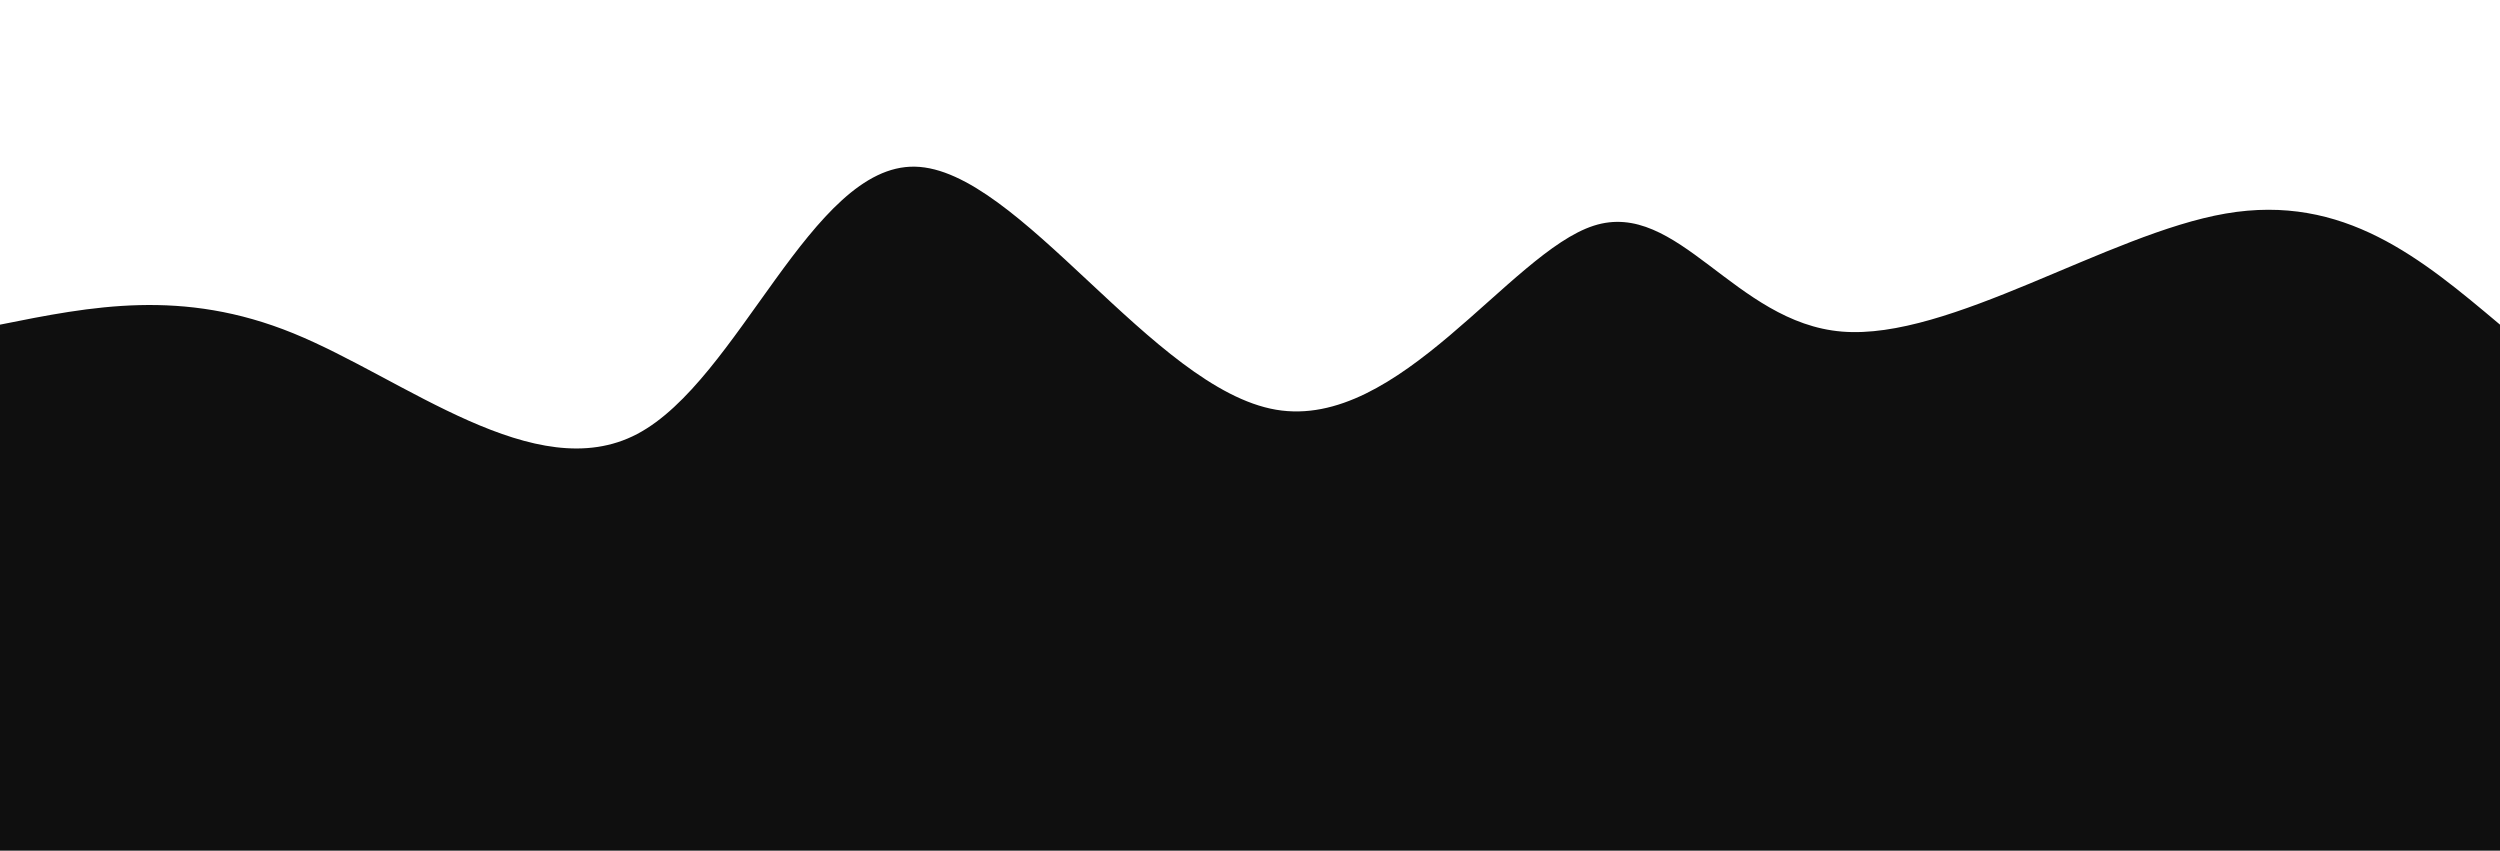 <svg width="100%" height="100%" id="svg" viewBox="0 0 1440 490" xmlns="http://www.w3.org/2000/svg" class="transition duration-300 ease-in-out delay-150"><style>
    .path-0{
      animation:pathAnim-0 4s;
      animation-timing-function: linear;
      animation-iteration-count: infinite;
    }
    @keyframes pathAnim-0{
      0%{
        d: path("M 0,500 L 0,187 C 52.513,176.455 105.026,165.909 169,192 C 232.974,218.091 308.41,280.818 367,250 C 425.59,219.182 467.335,94.818 527,96 C 586.665,97.182 664.25,223.911 735,236 C 805.75,248.089 869.665,145.539 918,130 C 966.335,114.461 999.09,185.932 1061,191 C 1122.91,196.068 1213.974,134.734 1282,123 C 1350.026,111.266 1395.013,149.133 1440,187 L 1440,500 L 0,500 Z");
      }
      25%{
        d: path("M 0,500 L 0,187 C 70.751,195.047 141.502,203.094 199,178 C 256.498,152.906 300.742,94.671 357,113 C 413.258,131.329 481.529,226.221 543,270 C 604.471,313.779 659.143,306.446 722,267 C 784.857,227.554 855.9,155.994 917,150 C 978.1,144.006 1029.258,203.579 1084,204 C 1138.742,204.421 1197.069,145.692 1257,133 C 1316.931,120.308 1378.465,153.654 1440,187 L 1440,500 L 0,500 Z");
      }
      50%{
        d: path("M 0,500 L 0,187 C 71.981,181.649 143.961,176.298 202,158 C 260.039,139.702 304.135,108.456 353,135 C 401.865,161.544 455.497,245.877 526,260 C 596.503,274.123 683.875,218.036 752,178 C 820.125,137.964 869.003,113.98 917,142 C 964.997,170.02 1012.115,250.044 1072,276 C 1131.885,301.956 1204.539,273.845 1268,250 C 1331.461,226.155 1385.731,206.578 1440,187 L 1440,500 L 0,500 Z");
      }
      75%{
        d: path("M 0,500 L 0,187 C 57.058,171.187 114.117,155.375 181,162 C 247.883,168.625 324.591,197.688 385,179 C 445.409,160.312 489.517,93.873 545,124 C 600.483,154.127 667.339,280.821 727,277 C 786.661,273.179 839.126,138.842 902,108 C 964.874,77.158 1038.159,149.812 1104,200 C 1169.841,250.188 1228.24,277.911 1283,272 C 1337.76,266.089 1388.88,226.545 1440,187 L 1440,500 L 0,500 Z");
      }
      100%{
        d: path("M 0,500 L 0,187 C 52.513,176.455 105.026,165.909 169,192 C 232.974,218.091 308.41,280.818 367,250 C 425.59,219.182 467.335,94.818 527,96 C 586.665,97.182 664.25,223.911 735,236 C 805.75,248.089 869.665,145.539 918,130 C 966.335,114.461 999.09,185.932 1061,191 C 1122.91,196.068 1213.974,134.734 1282,123 C 1350.026,111.266 1395.013,149.133 1440,187 L 1440,500 L 0,500 Z");
      }
    }</style><path d="M 0,500 L 0,187 C 52.513,176.455 105.026,165.909 169,192 C 232.974,218.091 308.41,280.818 367,250 C 425.59,219.182 467.335,94.818 527,96 C 586.665,97.182 664.25,223.911 735,236 C 805.75,248.089 869.665,145.539 918,130 C 966.335,114.461 999.09,185.932 1061,191 C 1122.91,196.068 1213.974,134.734 1282,123 C 1350.026,111.266 1395.013,149.133 1440,187 L 1440,500 L 0,500 Z" stroke="none" stroke-width="0" fill="#0f0f0f" fill-opacity="1" class="transition-all duration-300 ease-in-out delay-150 path-0"></path></svg>